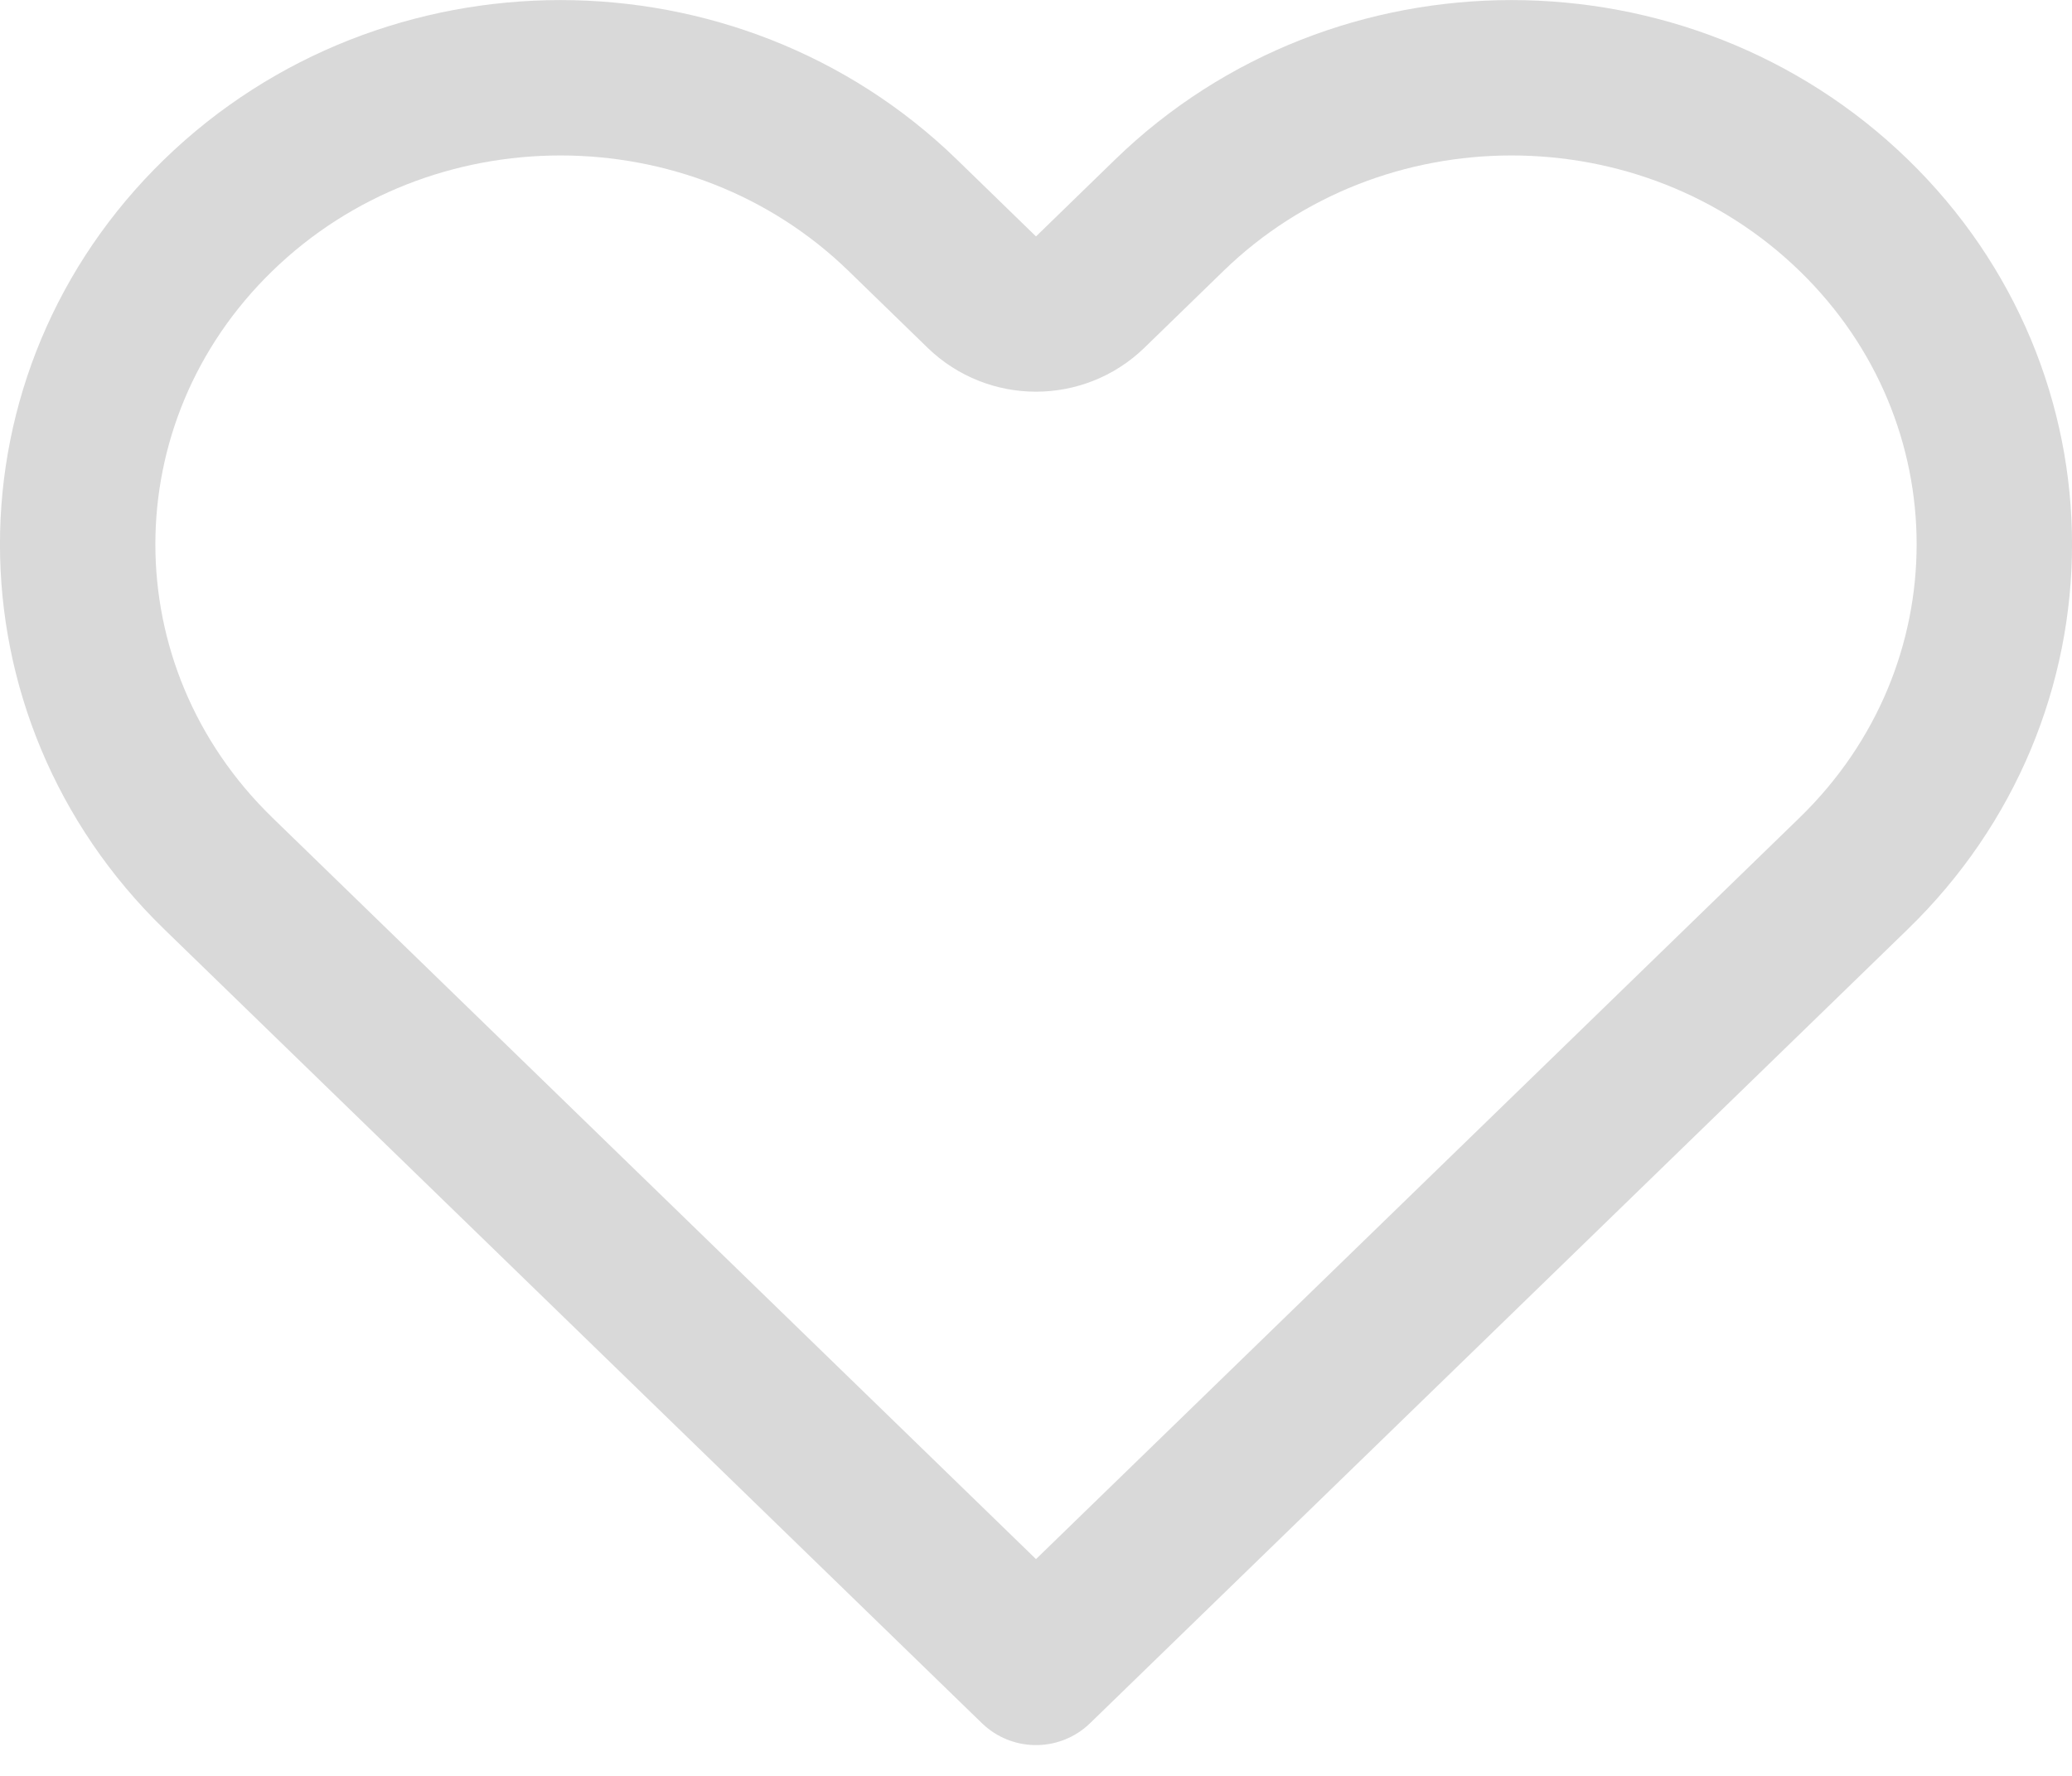 <svg width="14" height="12" viewBox="0 0 14 12" fill="none" xmlns="http://www.w3.org/2000/svg">
<path d="M7.901 1.454C9.176 0.216 11.25 0.216 12.525 1.454C13.792 2.684 13.792 4.672 12.525 5.902L7 11.267L1.475 5.902C0.208 4.672 0.208 2.684 1.475 1.454C2.75 0.216 4.824 0.216 6.099 1.454L6.634 1.974C6.838 2.171 7.162 2.171 7.366 1.974L7.901 1.454Z" stroke="#D9D9D9" stroke-width="1.05" stroke-linejoin="round"/>
</svg>

